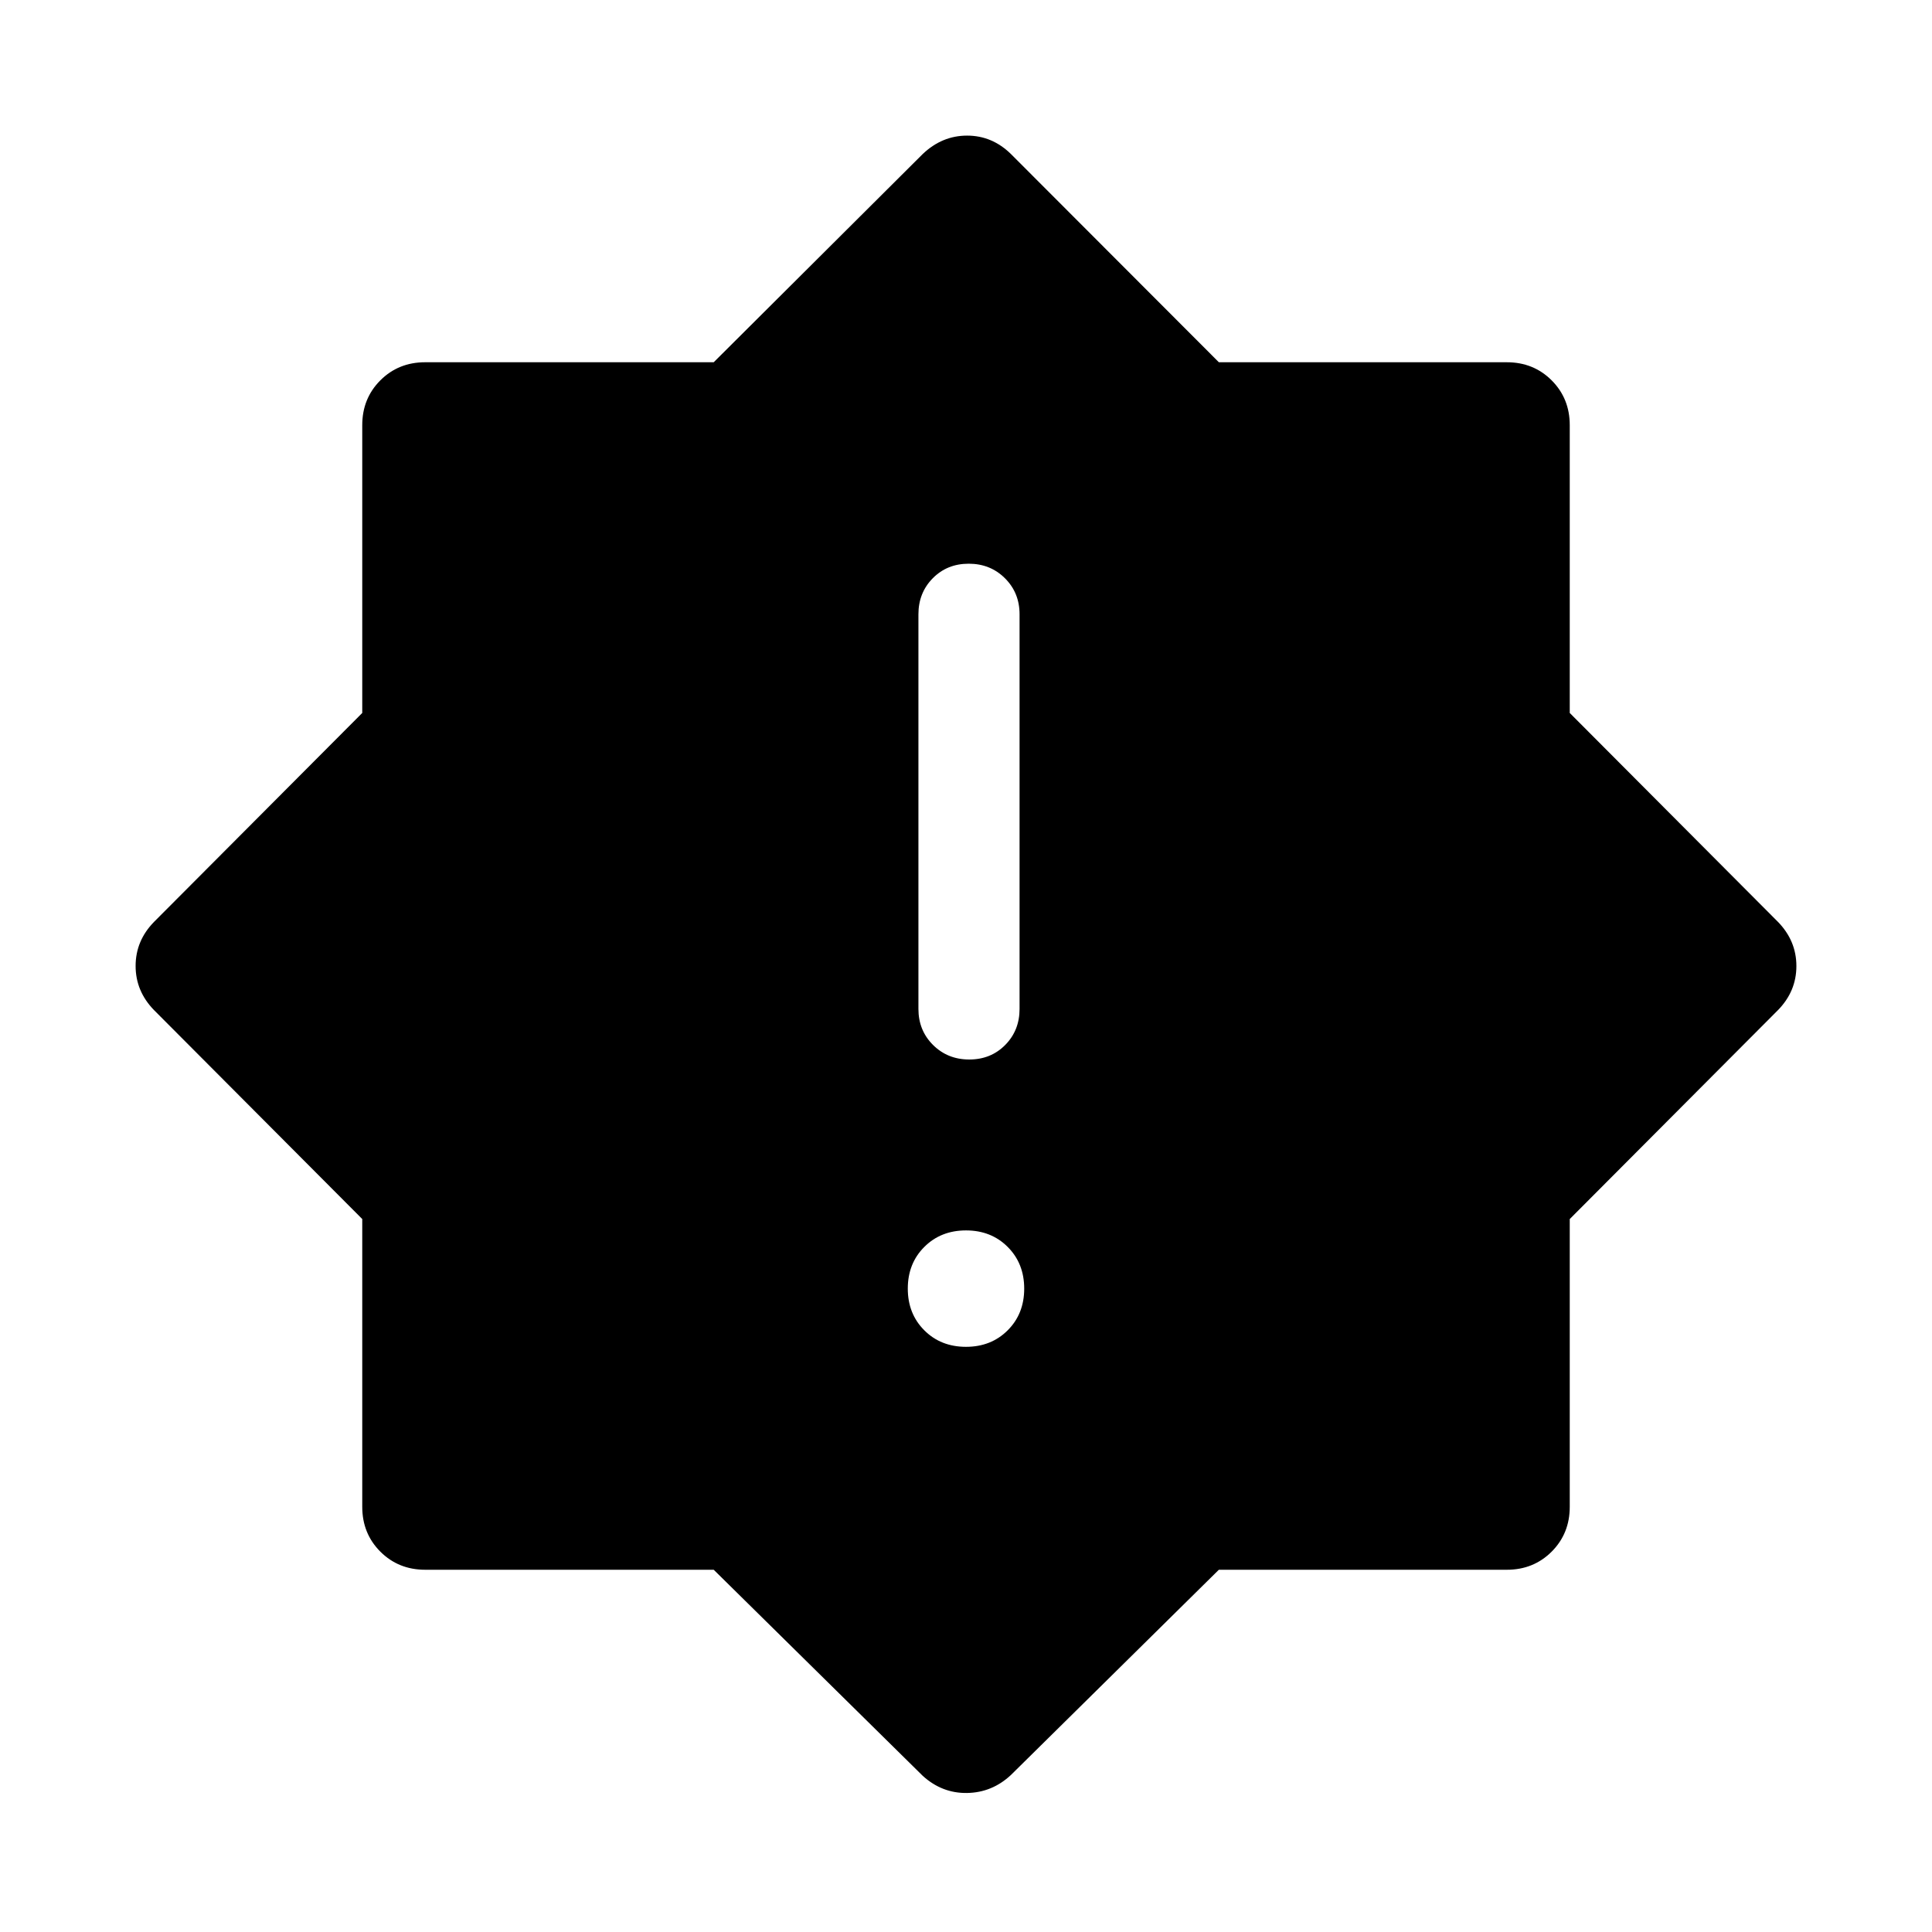 <svg xmlns="http://www.w3.org/2000/svg" height="40" viewBox="0 -960 960 960" width="40"><path d="M479.988-290.77q12.512 0 20.723-8.2 8.212-8.199 8.212-20.711 0-12.511-8.2-20.723-8.2-8.211-20.711-8.211-12.512 0-20.723 8.2-8.212 8.199-8.212 20.711 0 12.511 8.2 20.723 8.2 8.211 20.711 8.211Zm1.634-142.768q10.737 0 17.865-7.224 7.128-7.225 7.128-17.904V-654.77q0-10.679-7.263-17.903-7.263-7.224-18-7.224-10.736 0-17.864 7.224t-7.128 17.903v196.104q0 10.679 7.263 17.904 7.263 7.224 17.999 7.224Zm-23.135 355.92L354.641-180H211.283q-13.295 0-22.288-8.994-8.994-8.993-8.994-22.288v-142.984l-103.46-103.81q-9.154-9.406-9.154-21.946 0-12.541 9.153-21.9l103.461-103.81v-142.984q0-13.295 8.994-22.288 8.993-8.994 22.288-8.994h143.358L458.487-883.46q9.616-9.154 22.063-9.154 12.448 0 21.783 9.154l103.312 103.461h143.072q13.295 0 22.288 8.994 8.994 8.993 8.994 22.288v142.984l103.461 103.81q9.154 9.406 9.154 21.946 0 12.541-9.154 21.9l-103.461 103.81v142.984q0 13.295-8.994 22.288-8.993 8.994-22.288 8.994H605.645L502.333-78.027q-9.359 8.743-21.795 8.948-12.435.205-22.051-8.538Z"/></svg>